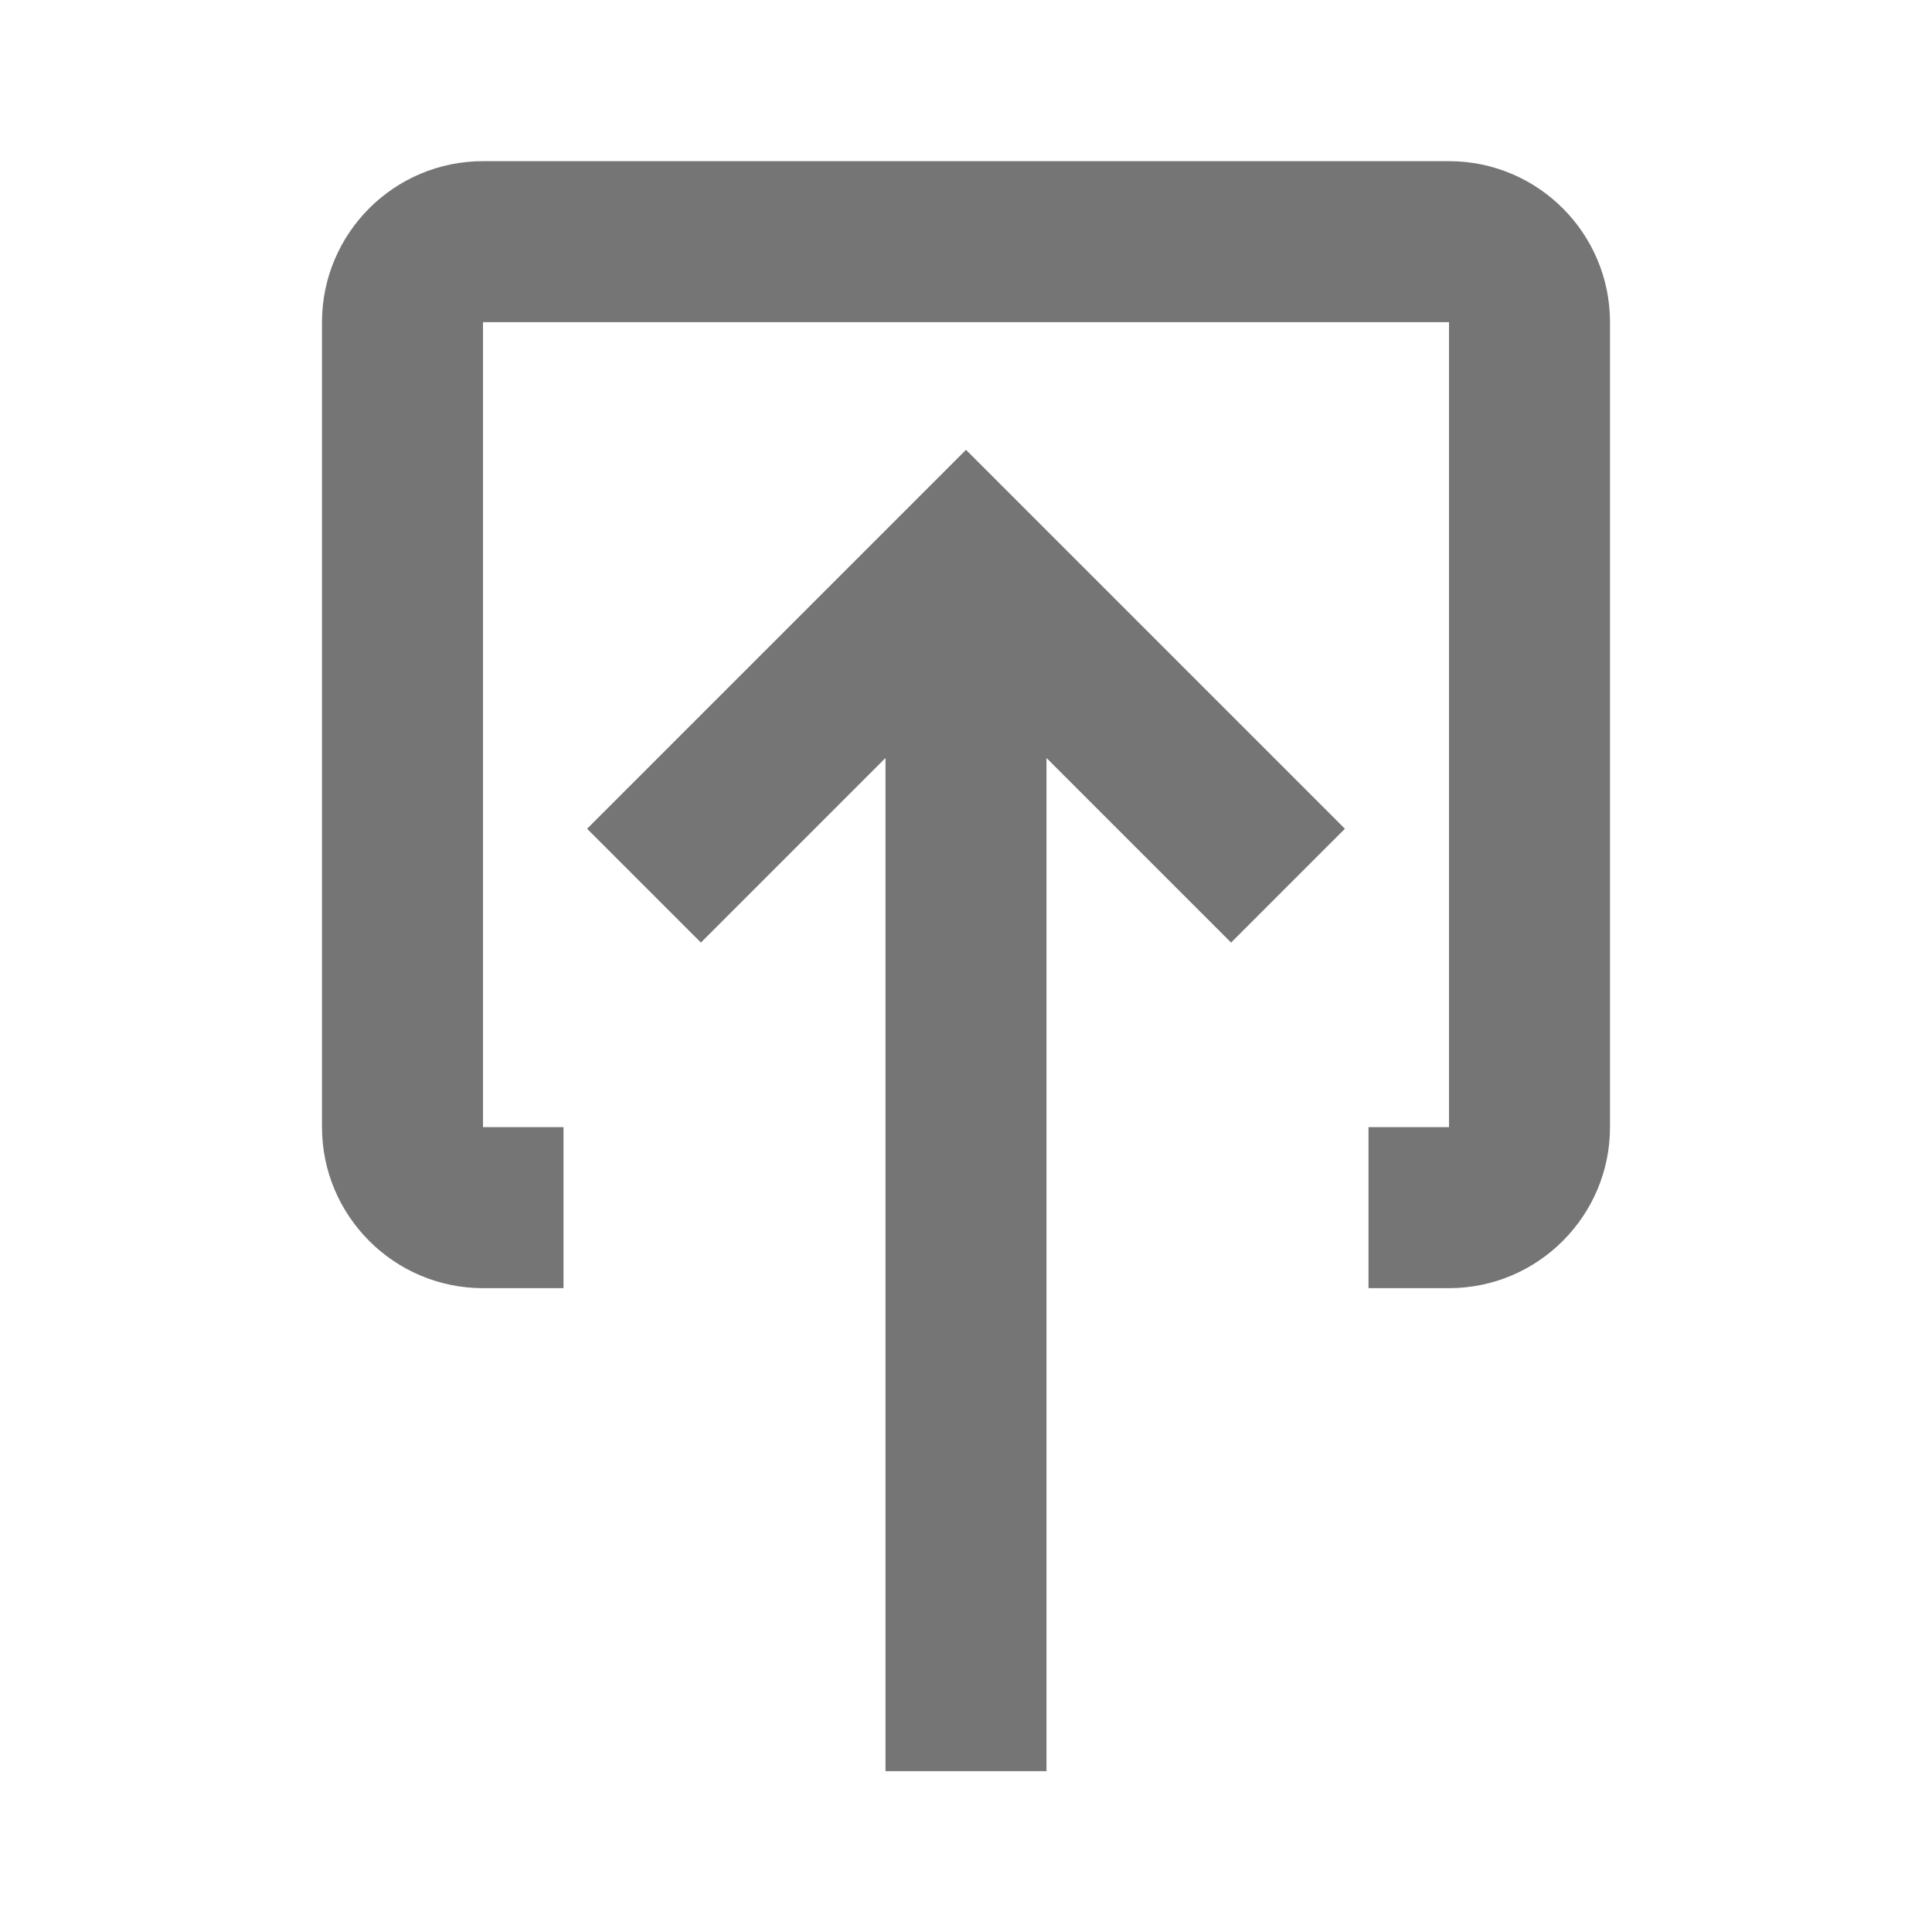 <?xml version="1.0" encoding="utf-8"?>
<!-- Generator: Adobe Illustrator 17.1.0, SVG Export Plug-In . SVG Version: 6.00 Build 0)  -->
<!DOCTYPE svg PUBLIC "-//W3C//DTD SVG 1.1//EN" "http://www.w3.org/Graphics/SVG/1.1/DTD/svg11.dtd">
<svg version="1.1" xmlns="http://www.w3.org/2000/svg" xmlns:xlink="http://www.w3.org/1999/xlink" x="0px" y="0px" width="24px"
	 height="24px" viewBox="0 0 24 24" enable-background="new 0 0 24 24" xml:space="preserve">
<g id="Frame_-_24px">
	<rect y="0.006" fill="none" width="24" height="24"/>
</g>
<g id="Filled_Icons">
	<g>
		<polygon fill="#757575" points="7.293,10.295 8.707,11.709 11,9.416 11,22.002 13,22.002 13,9.416 15.293,11.709 16.707,10.295 
			12,5.588 		"/>
		<path fill="#757575" d="M18,2.002H6c-1.103,0-2,0.896-2,2v10c0,1.102,0.897,2,2,2h1v-2H6v-10h12v10h-1v2h1c1.104,0,2-0.898,2-2
			v-10C20,2.898,19.104,2.002,18,2.002z"/>
	</g>
</g>
</svg>
